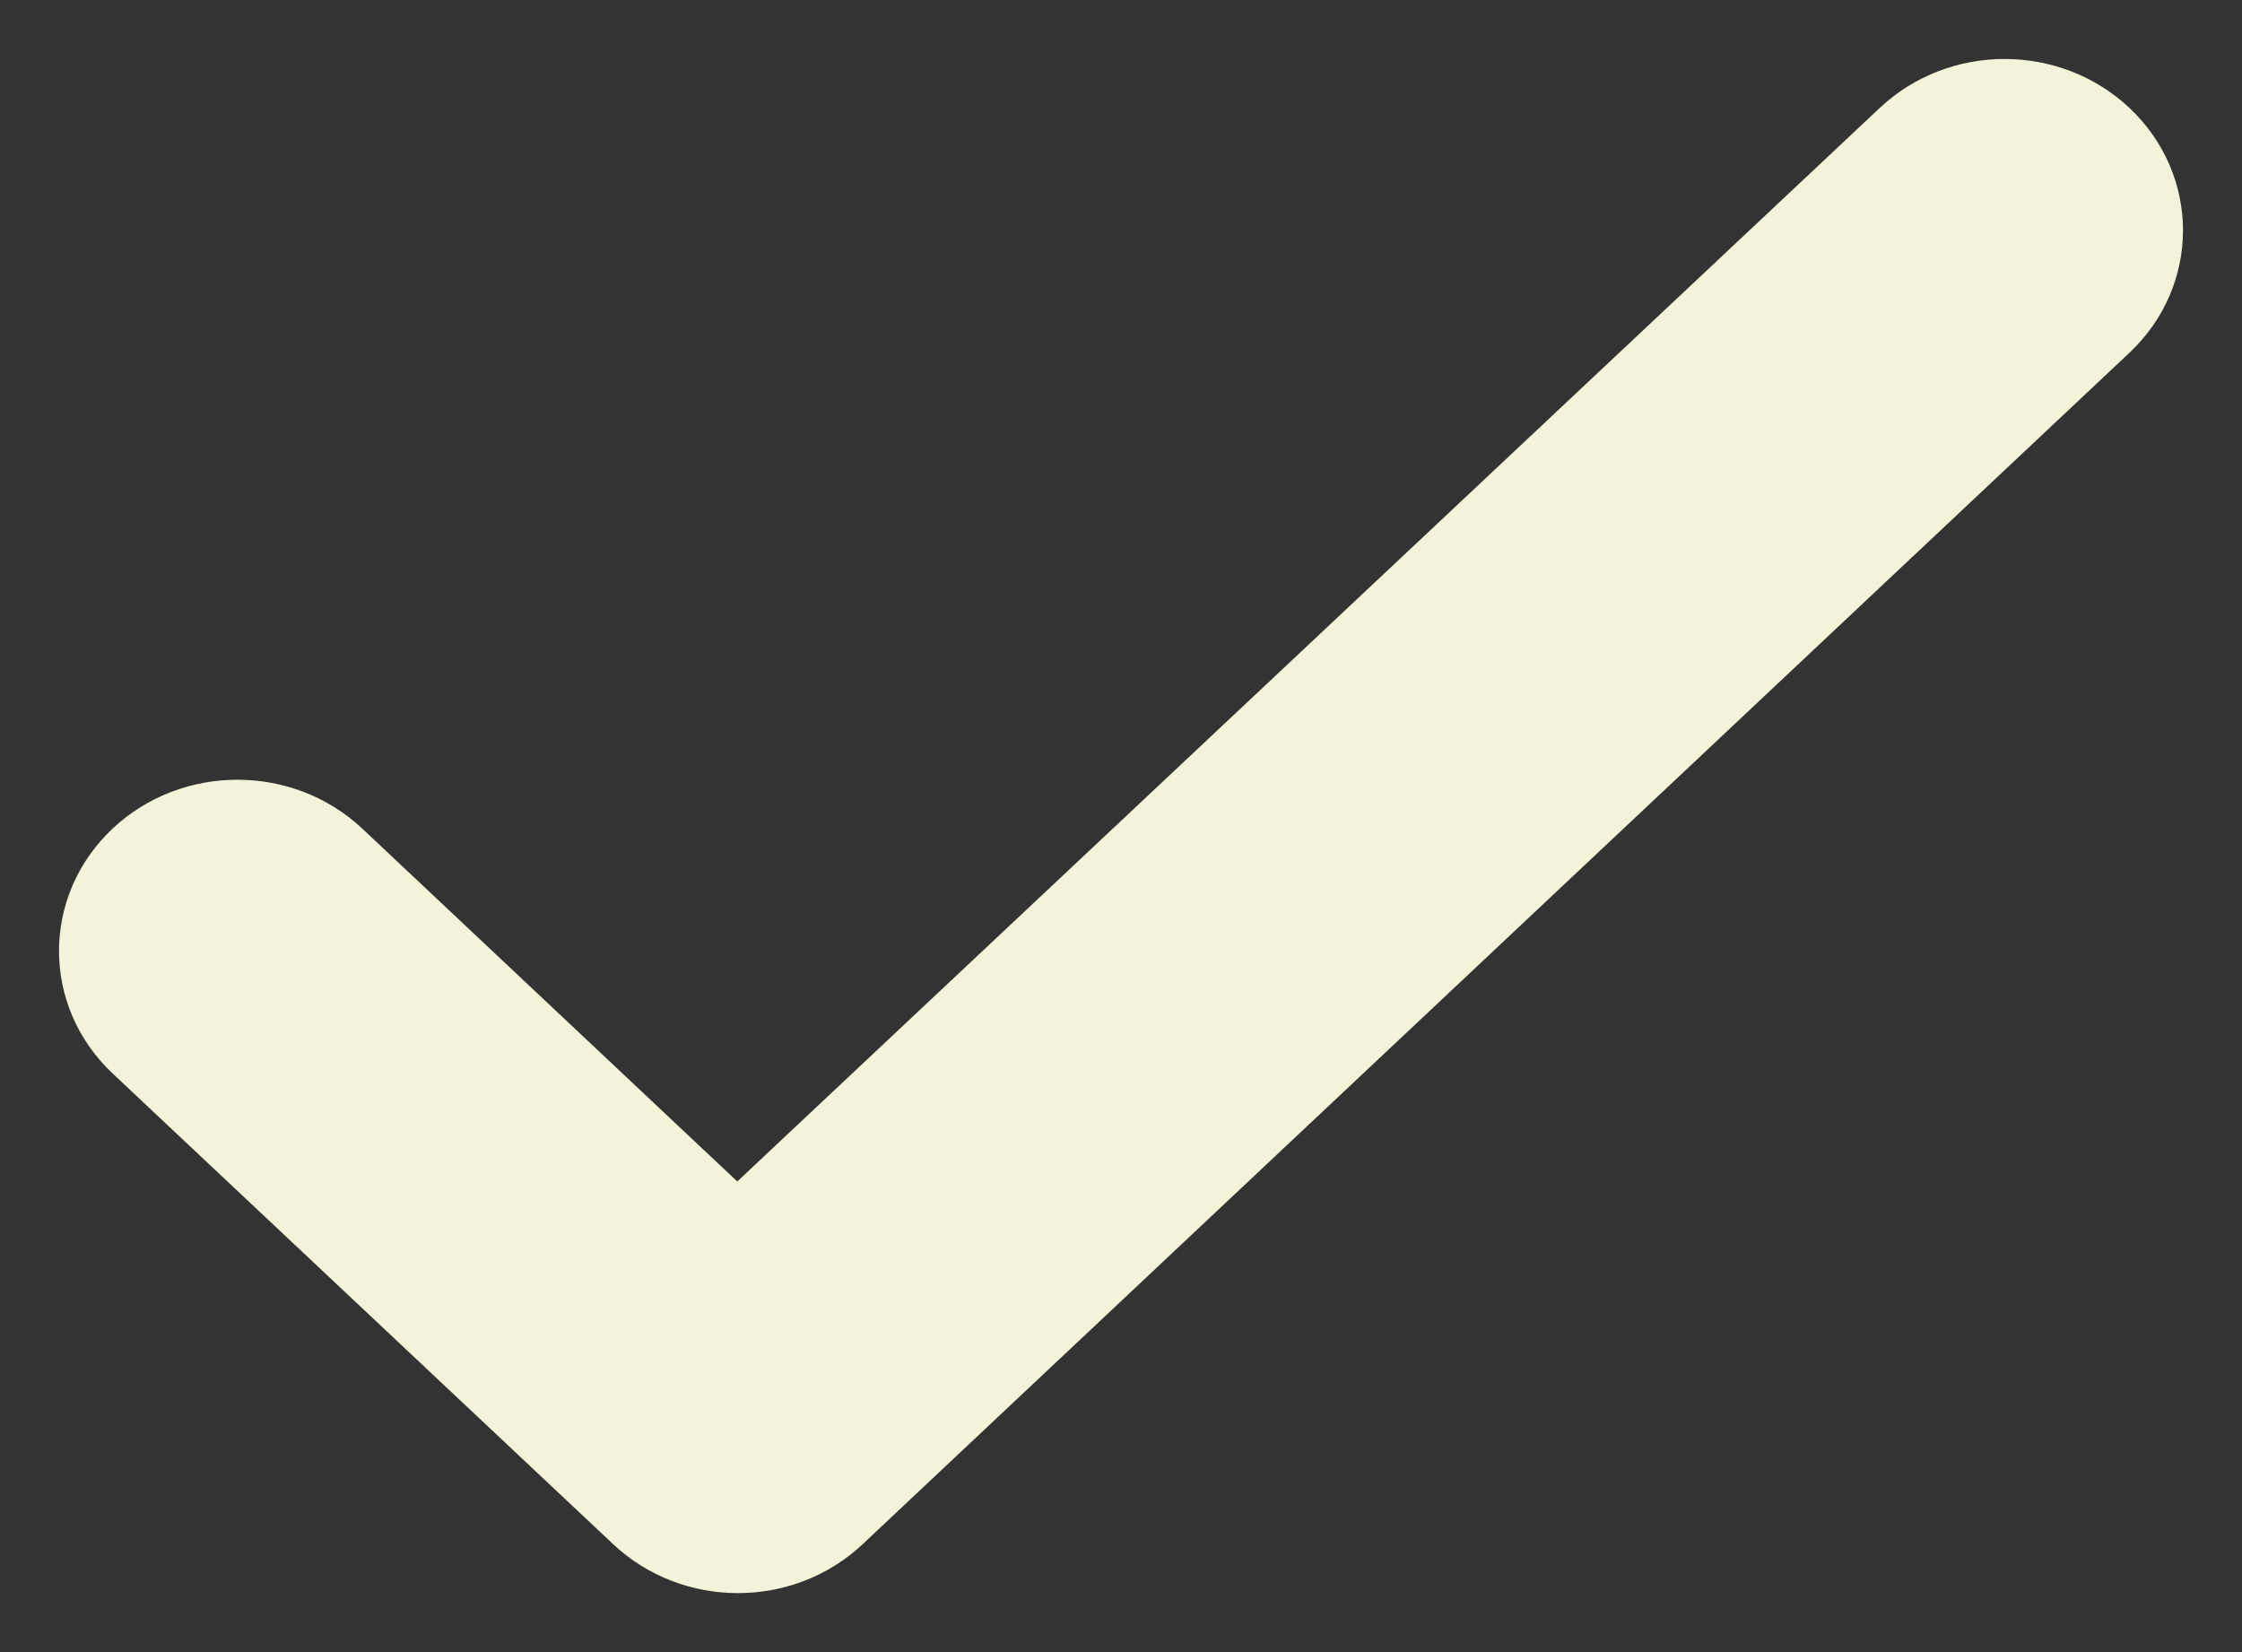 <svg width="19" height="14" viewBox="0 0 19 14" fill="none" xmlns="http://www.w3.org/2000/svg">
<rect x="0" y="0" width="19" height="14" fill="#333333" stroke="none"/>
<path d="M6.248 10.355L2.899 7.204C2.407 6.742 1.617 6.742 1.125 7.204C0.625 7.675 0.625 8.443 1.125 8.914L5.367 12.903C5.859 13.366 6.648 13.366 7.14 12.903L17.875 2.807C18.375 2.336 18.375 1.568 17.875 1.097C17.383 0.634 16.593 0.634 16.101 1.097L6.248 10.355Z" fill="#F2F3D8" stroke="#F2F3D8" stroke-width="0.5"/>
</svg>
